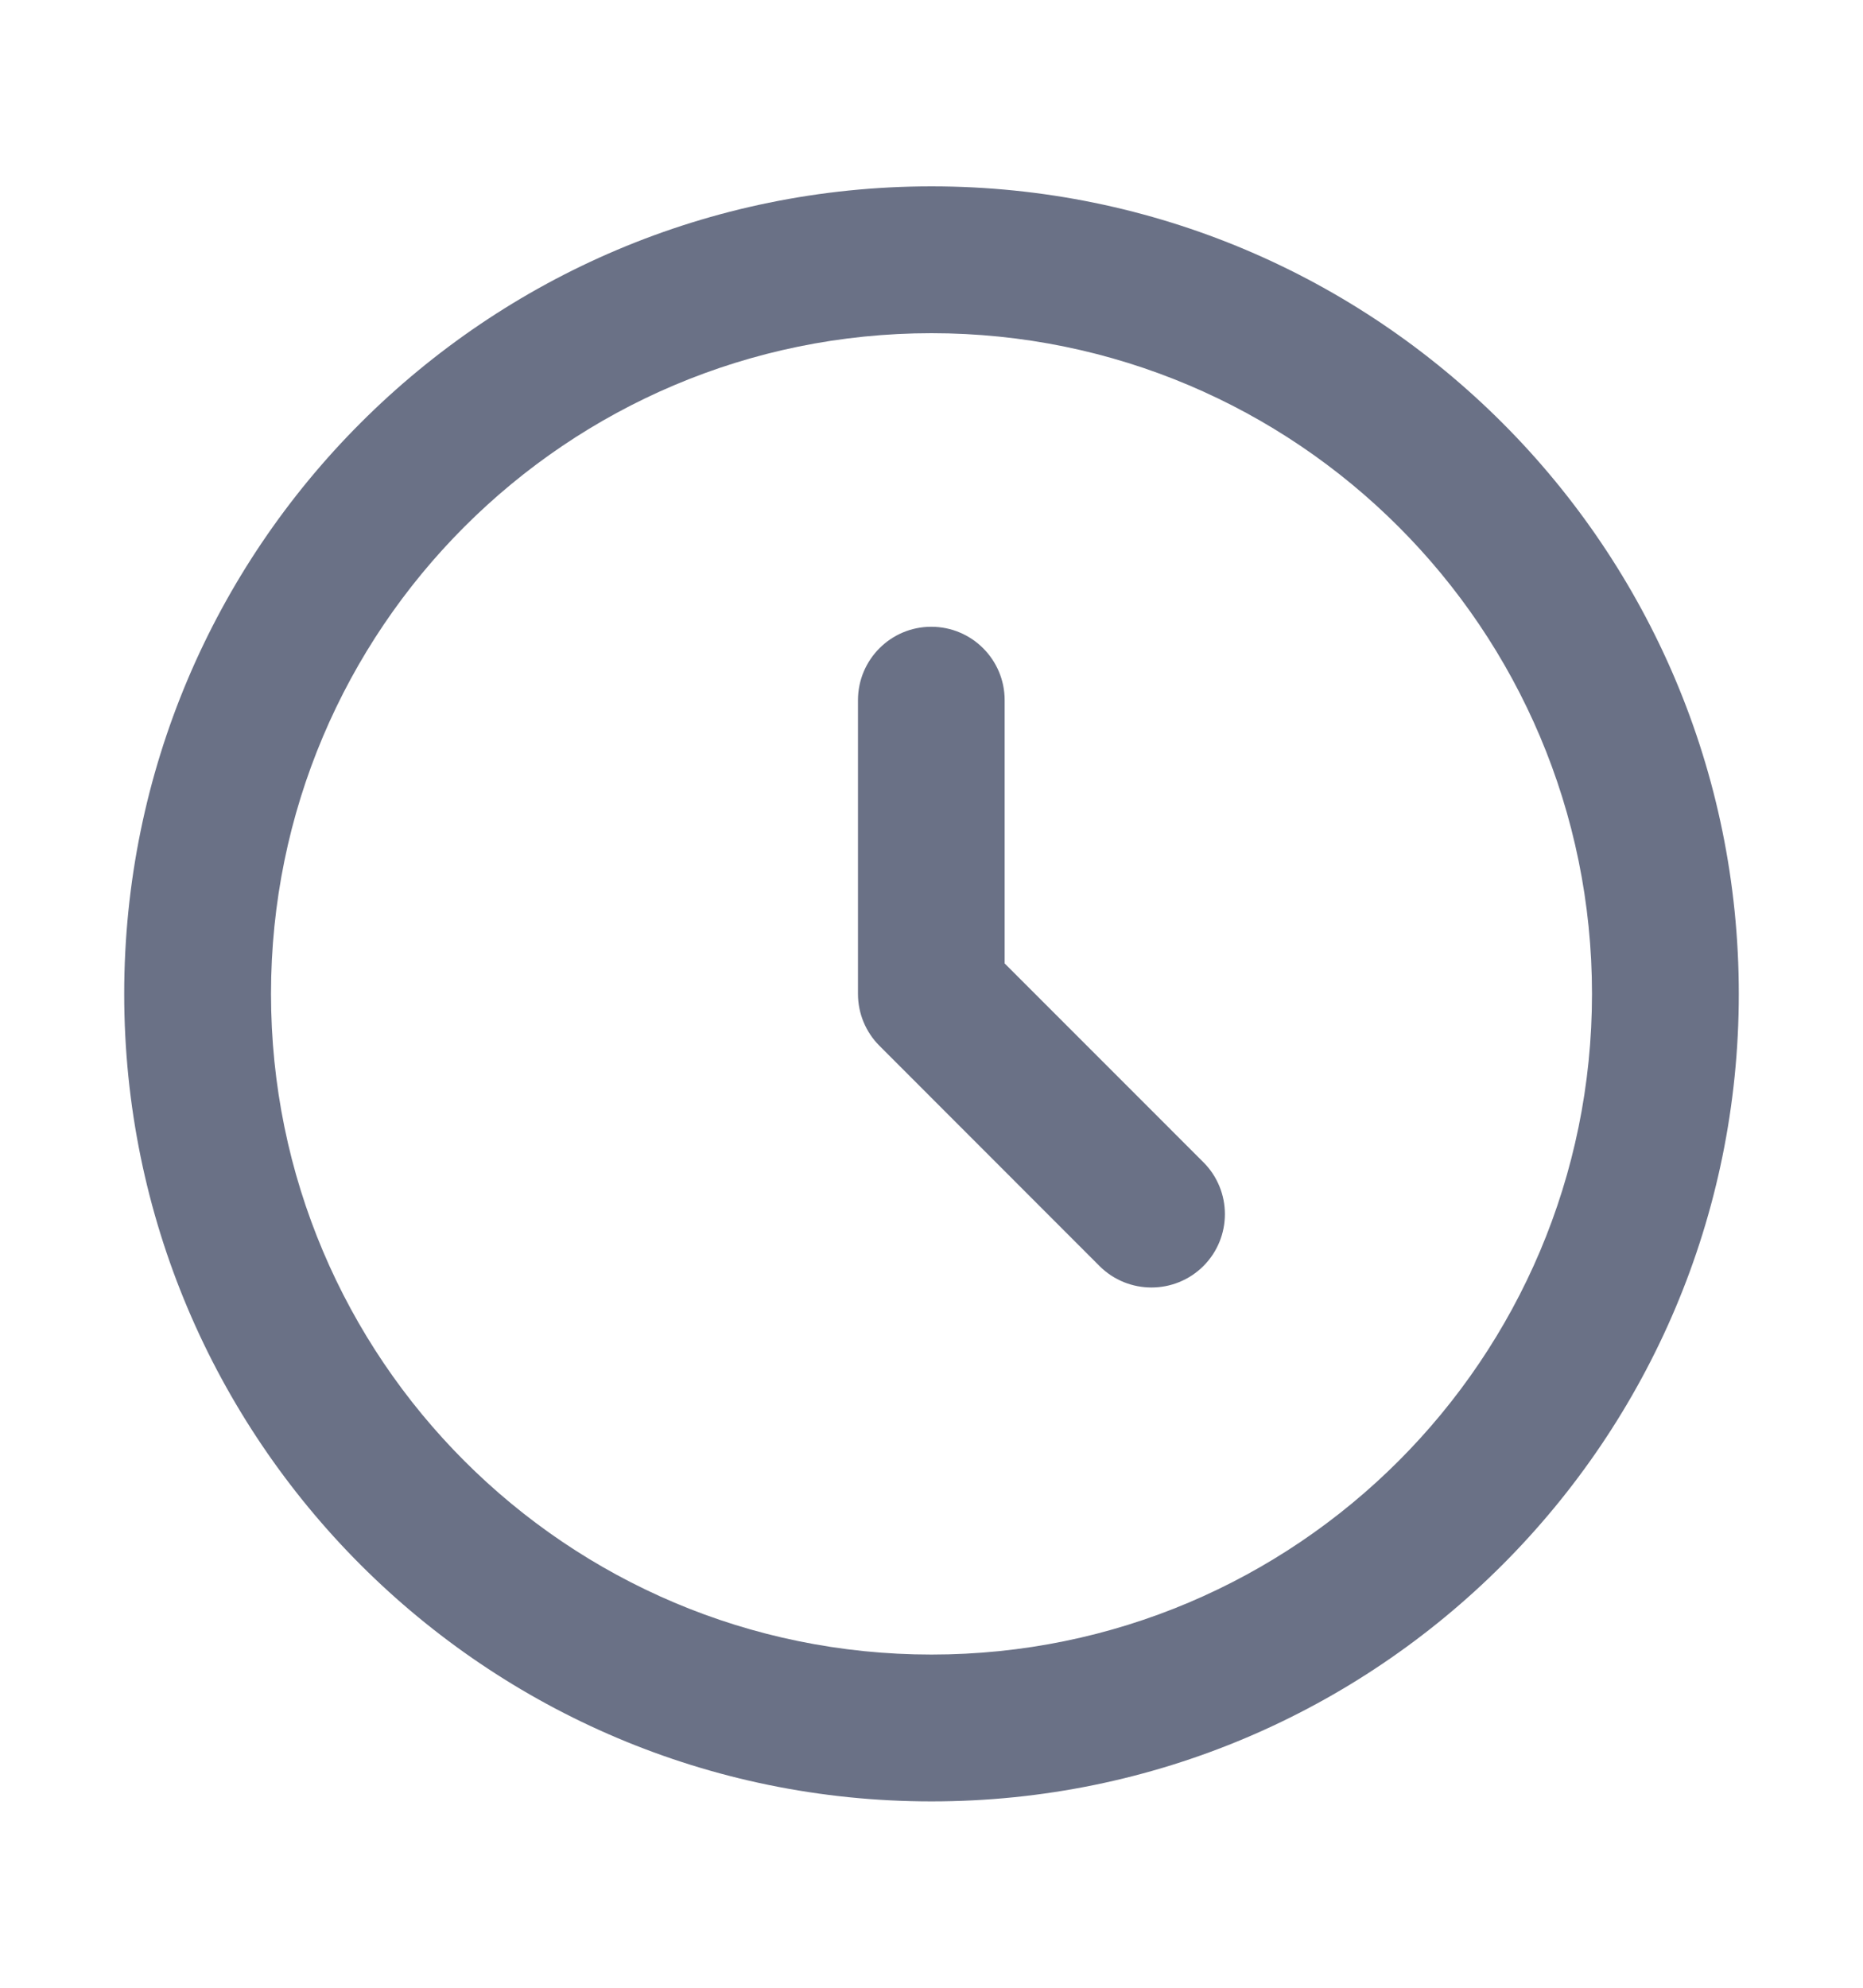 <svg width="15" height="16" viewBox="0 0 15 16" fill="none" xmlns="http://www.w3.org/2000/svg">
<path fill-rule="evenodd" clip-rule="evenodd" d="M7.5 14.5C3.91 14.5 1 11.59 1 8C1 4.41 3.91 1.5 7.5 1.5C11.09 1.5 14 4.41 14 8C14 11.59 11.09 14.5 7.5 14.5ZM7.5 13.318C10.437 13.318 12.818 10.937 12.818 8C12.818 5.063 10.437 2.682 7.5 2.682C4.563 2.682 2.182 5.063 2.182 8C2.182 10.937 4.563 13.318 7.5 13.318ZM7.498 5.045C7.825 5.045 8.089 5.31 8.089 5.636V7.755L9.689 9.355C9.92 9.586 9.92 9.96 9.689 10.191C9.458 10.421 9.084 10.421 8.853 10.191L7.081 8.418C6.97 8.307 6.908 8.157 6.908 8V5.636C6.908 5.31 7.172 5.045 7.498 5.045Z" fill="#6A7186"/>
</svg>
